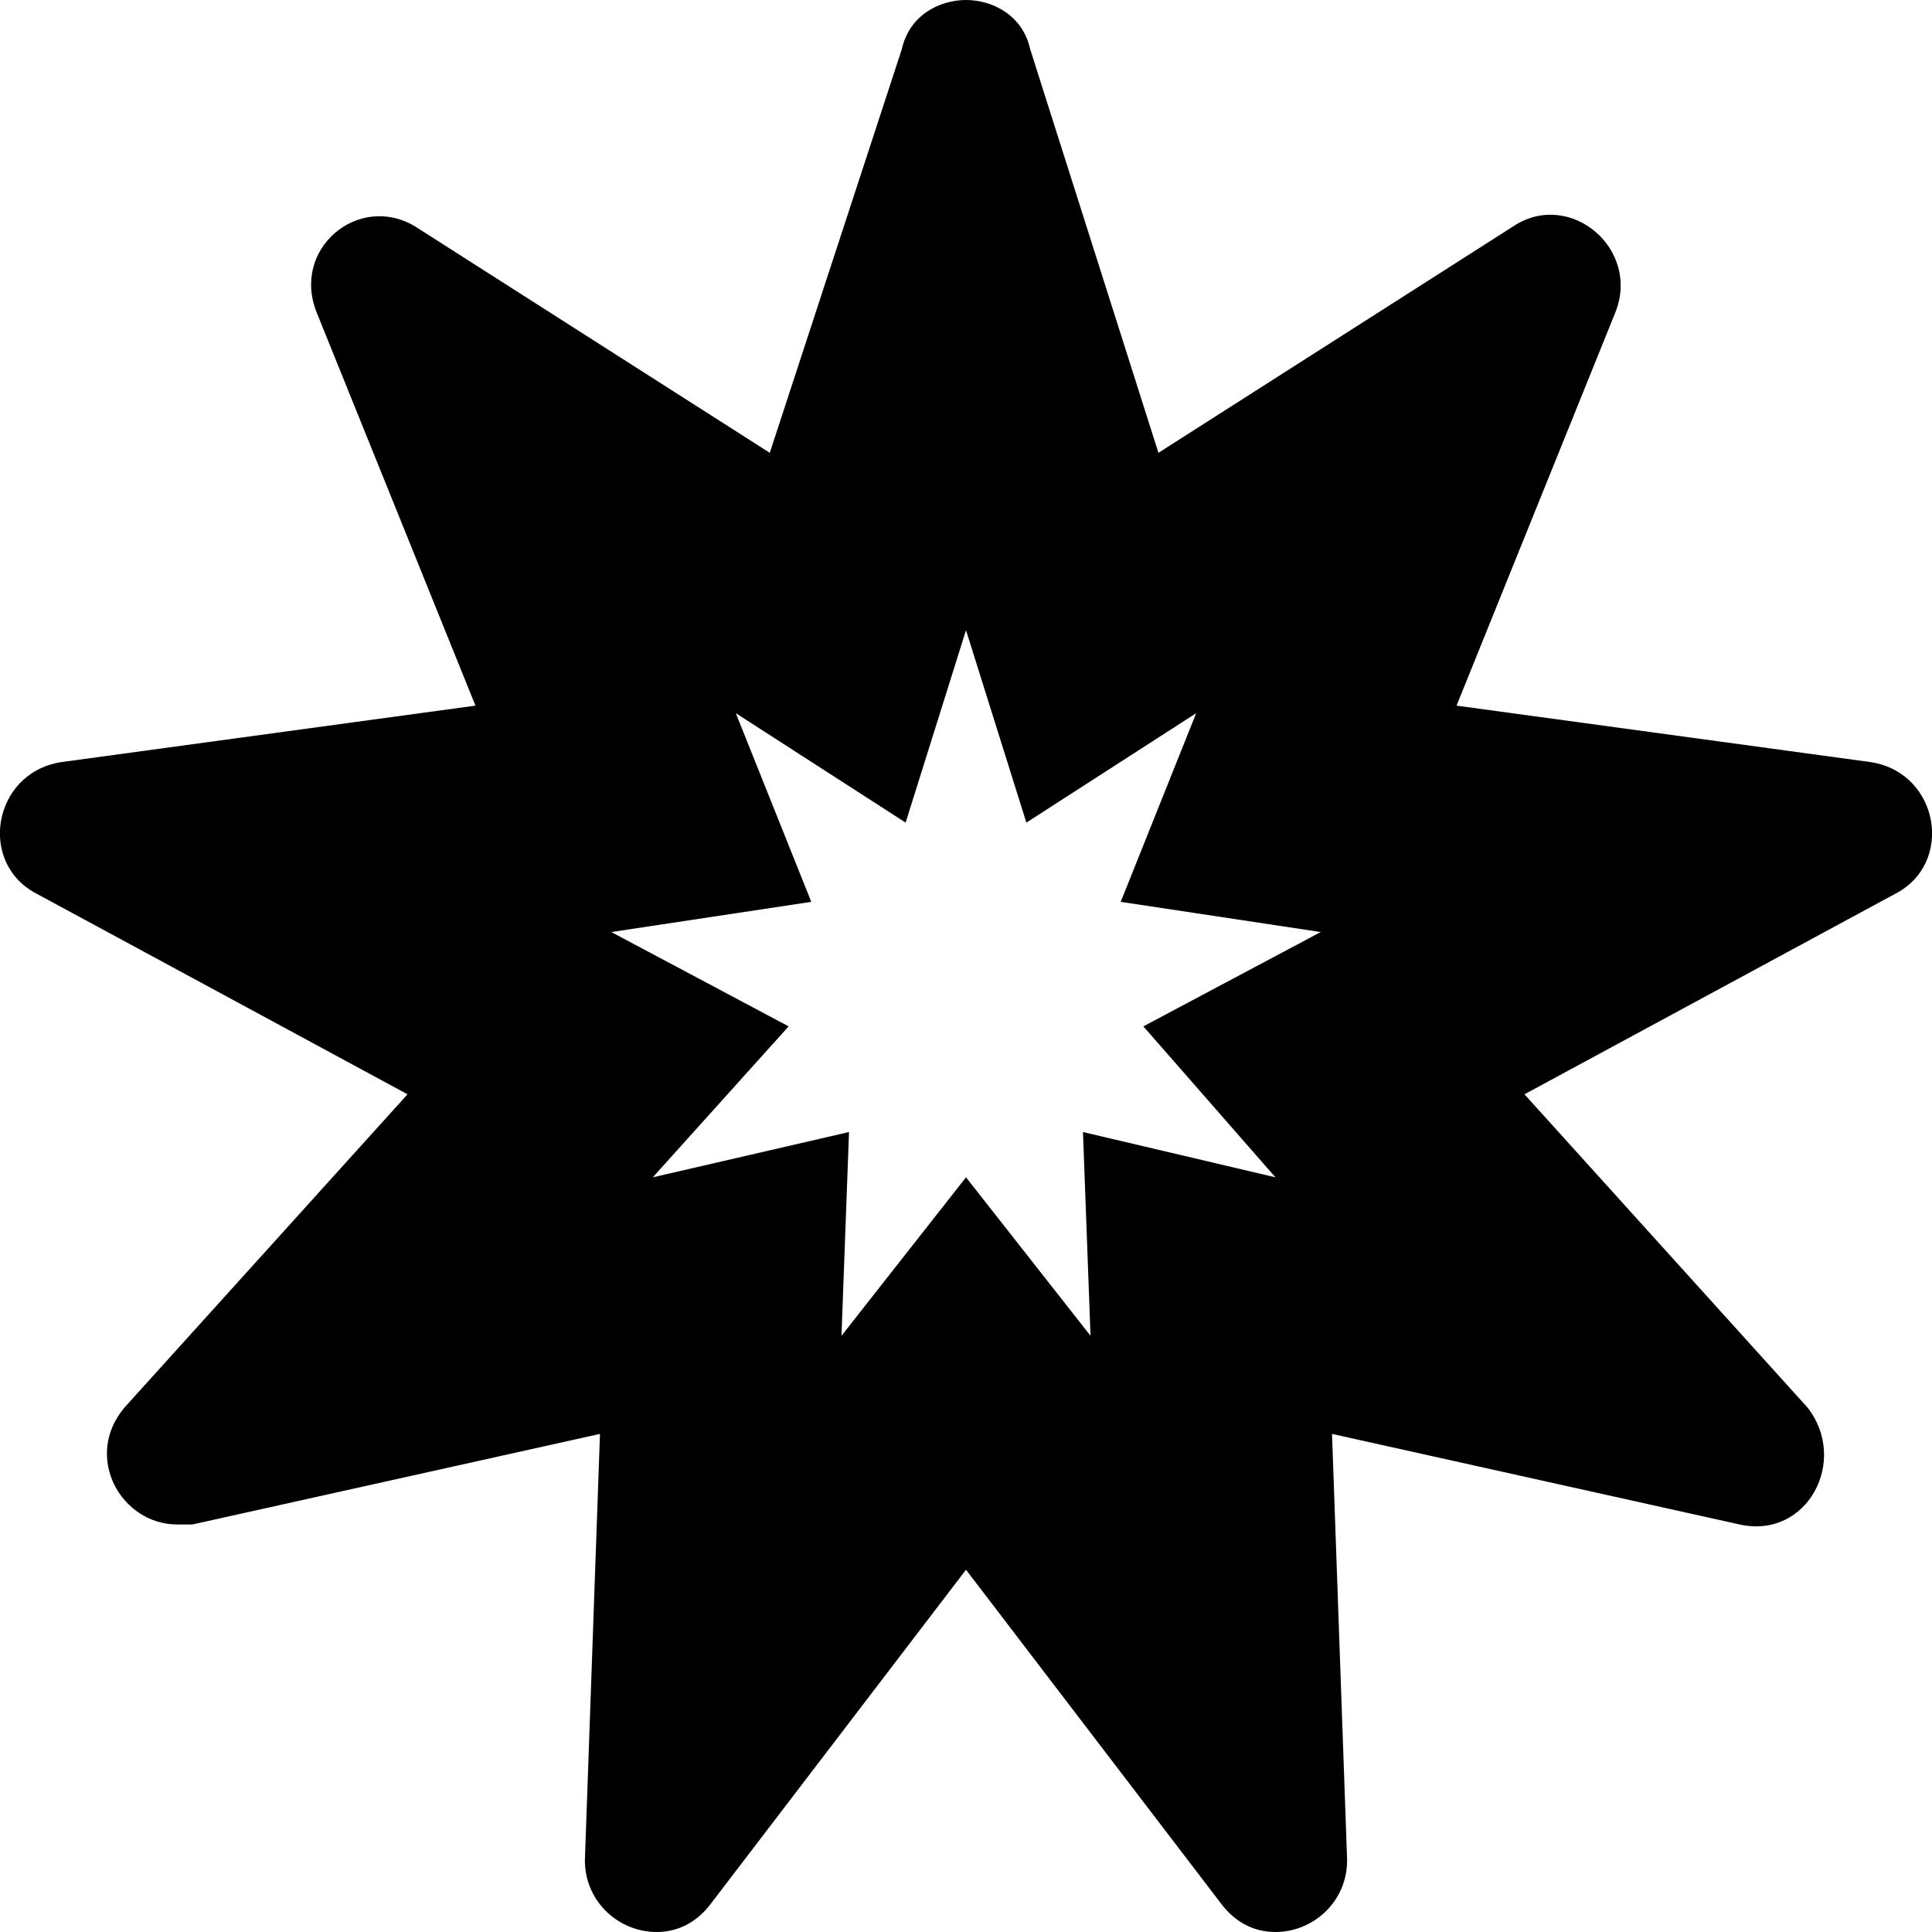 <svg xmlns="http://www.w3.org/2000/svg" viewBox="0 0 512 512"><!-- Font Awesome Pro 6.0.0-alpha1 by @fontawesome - https://fontawesome.com License - https://fontawesome.com/license (Commercial License) --><path d="M496 202L386 187L428 83C435 66 416 50 401 60L307 120L273 13C271 4 263 0 256 0S241 4 239 13L204 120L110 60C95 51 77 66 84 83L126 187L16 202C-2 205 -6 229 10 237L108 290L33 373C22 386 32 404 47 404C48 404 49 404 51 404L159 380L155 493C155 504 164 512 174 512C179 512 184 510 188 505L256 416L324 505C328 510 333 512 338 512C348 512 357 504 357 493L353 380L461 404C479 408 490 387 479 373L404 290L502 237C518 229 514 205 496 202ZM338 312L287 300L289 354L256 312L223 354L225 300L173 312L209 272L162 247L215 239L195 189L240 218L256 167L272 218L317 189L297 239L350 247L303 272L338 312Z"/></svg>